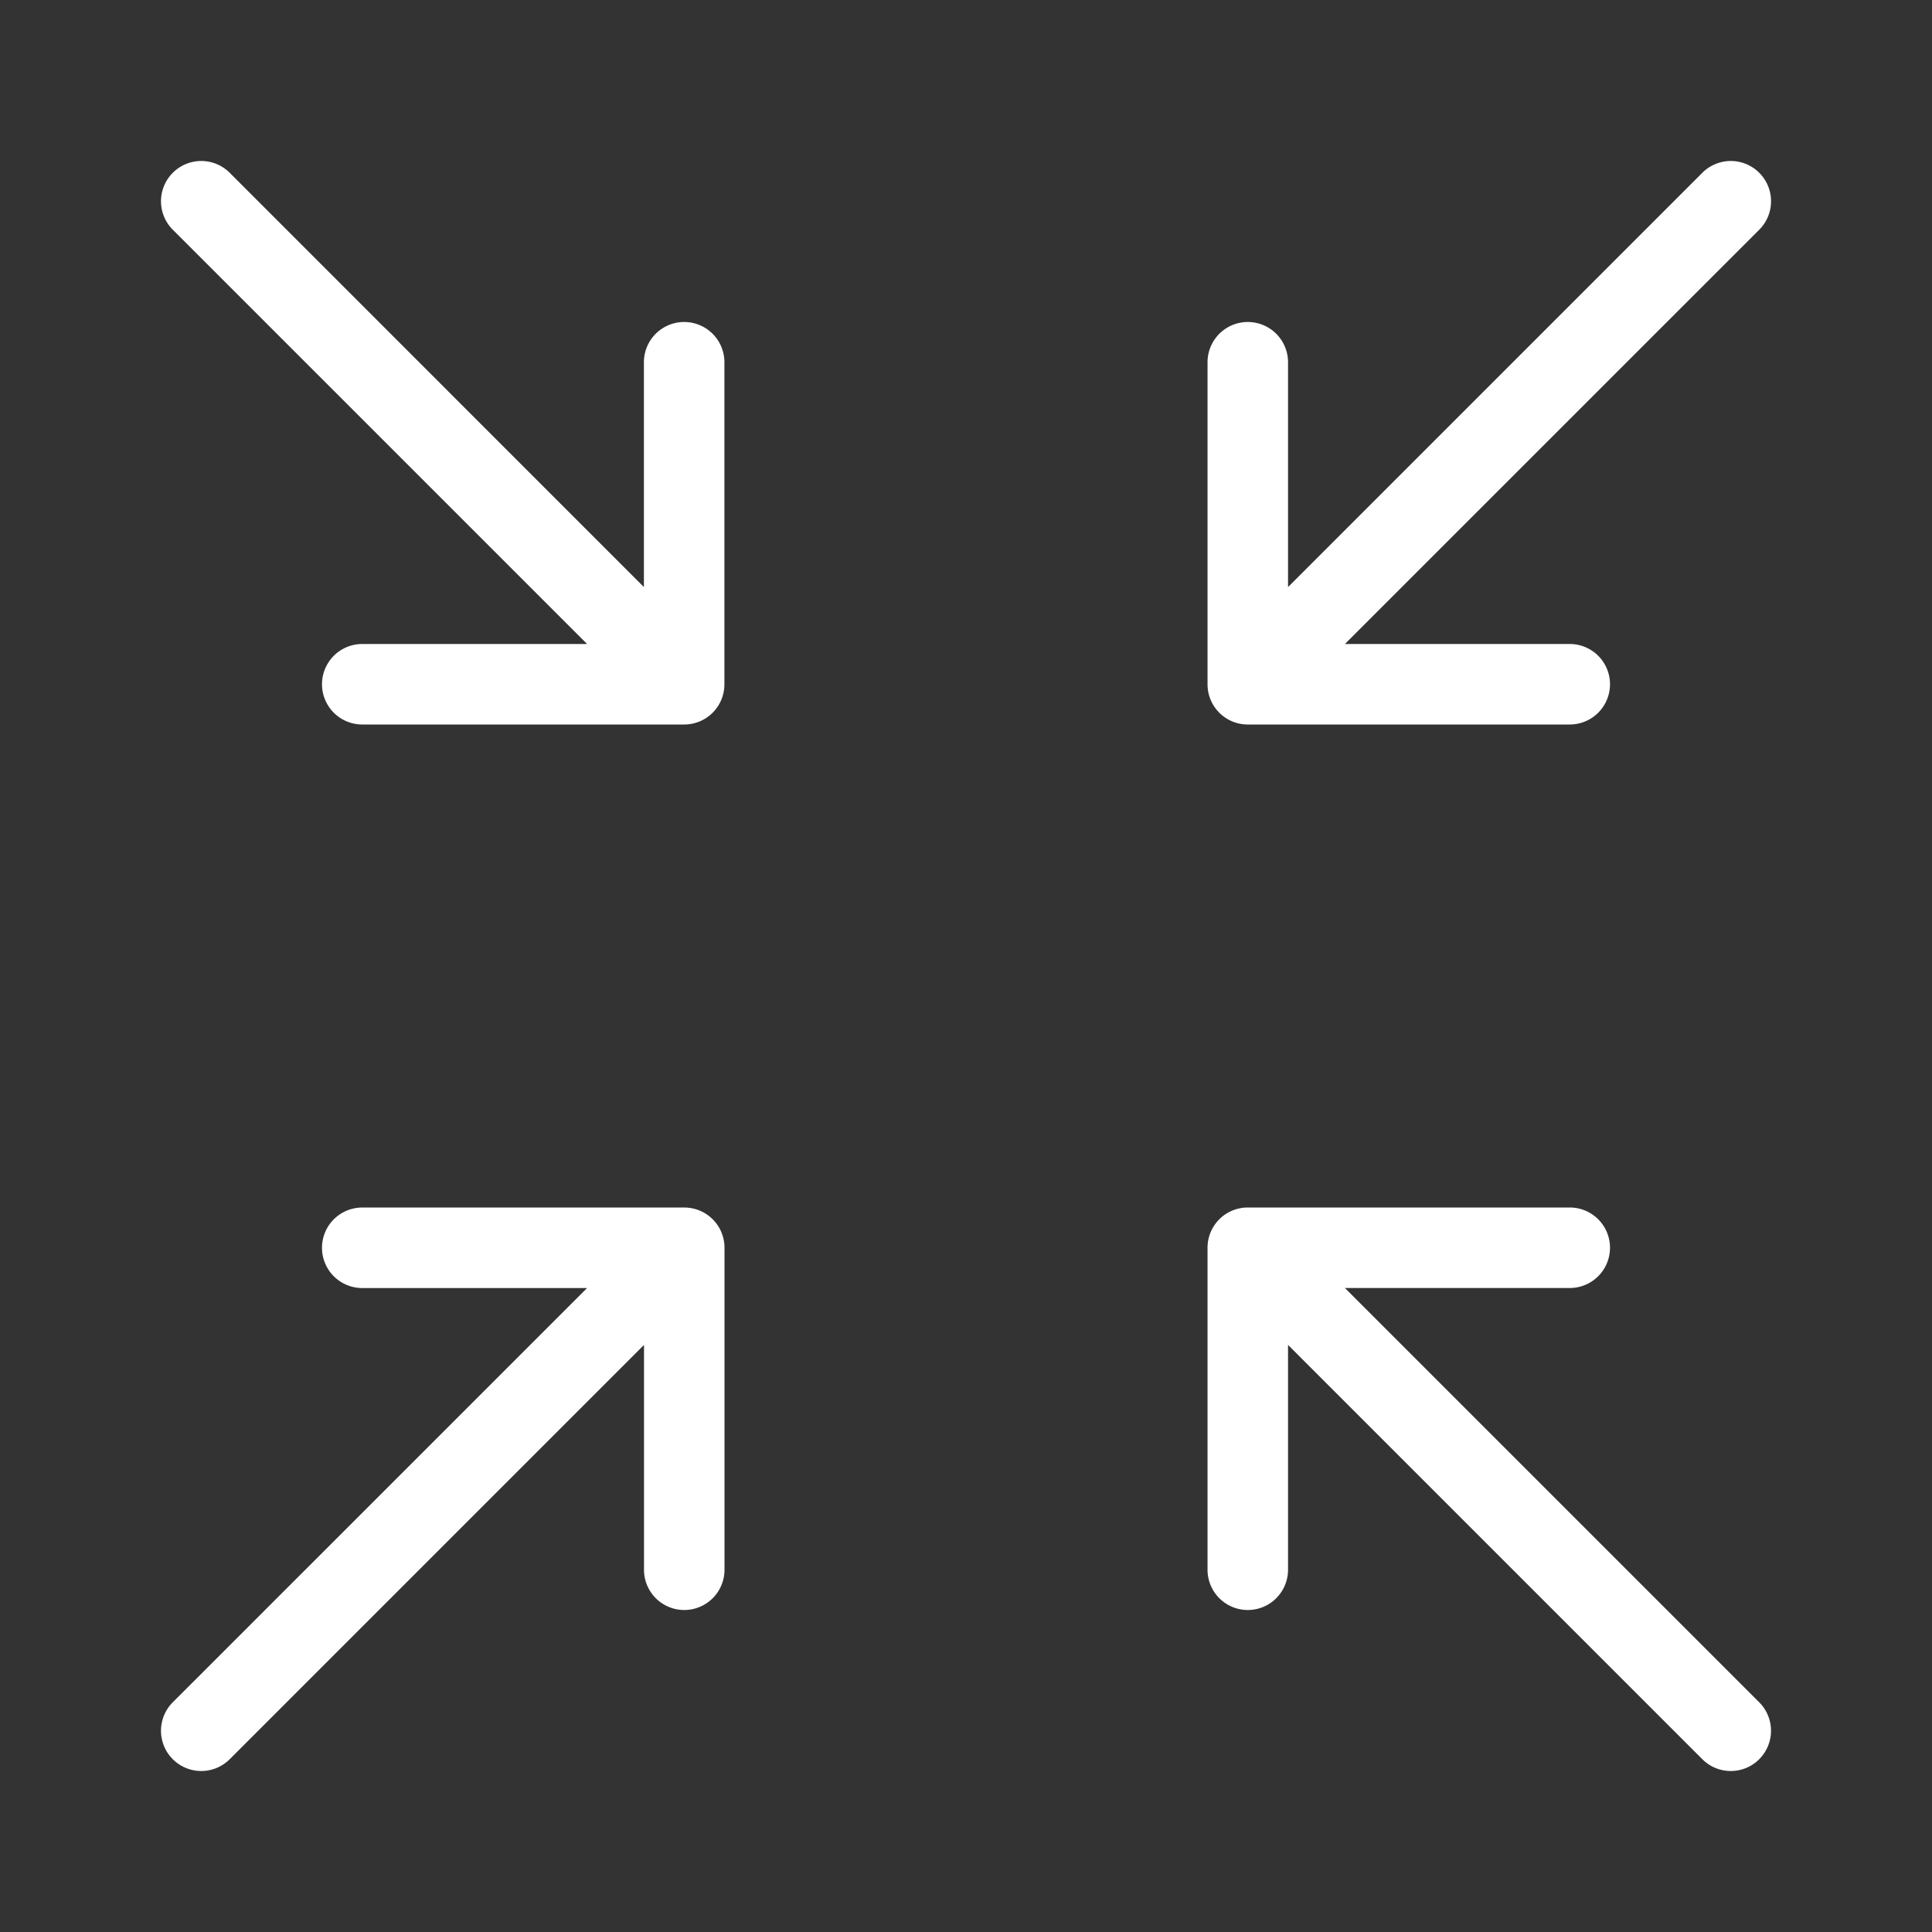 <svg t="1652925219325" class="icon" viewBox="0 0 1024 1024" version="1.1" xmlns="http://www.w3.org/2000/svg" p-id="11527" width="200" height="200"><rect x="0" y="0" width="1024" height="1024" fill="#333333" stroke="none"/><path d="M661.333 384h-0.26a21.287 21.287 0 0 1-14.567-6l-0.487-0.487a21.287 21.287 0 0 1-6-14.567V192a21.333 21.333 0 0 1 42.667 0v119.167l219.58-219.587a21.333 21.333 0 1 1 30.173 30.173L712.833 341.333H832a21.333 21.333 0 0 1 0 42.667H661.333z m271.087 548.42a21.333 21.333 0 0 0 0-30.173L712.833 682.667H832a21.333 21.333 0 0 0 0-42.667H661.073a21.287 21.287 0 0 0-14.567 6l-0.487 0.487a21.287 21.287 0 0 0-6 14.567V832a21.333 21.333 0 0 0 42.667 0v-119.167l219.58 219.587a21.333 21.333 0 0 0 30.173 0zM362.9 384a21.287 21.287 0 0 0 14.567-6l0.487-0.487a21.287 21.287 0 0 0 6-14.567V192a21.333 21.333 0 0 0-42.667 0v119.167l-219.533-219.587a21.333 21.333 0 0 0-30.173 30.173L311.167 341.333H192a21.333 21.333 0 0 0 0 42.667h170.9z m-241.147 548.42L341.333 712.833V832a21.333 21.333 0 0 0 42.667 0V661.073a21.287 21.287 0 0 0-6-14.567l-0.487-0.487a21.287 21.287 0 0 0-14.567-6H192a21.333 21.333 0 0 0 0 42.667h119.167l-219.587 219.56a21.333 21.333 0 0 0 30.173 30.173z" fill="#ffffff" p-id="11528"></path></svg>